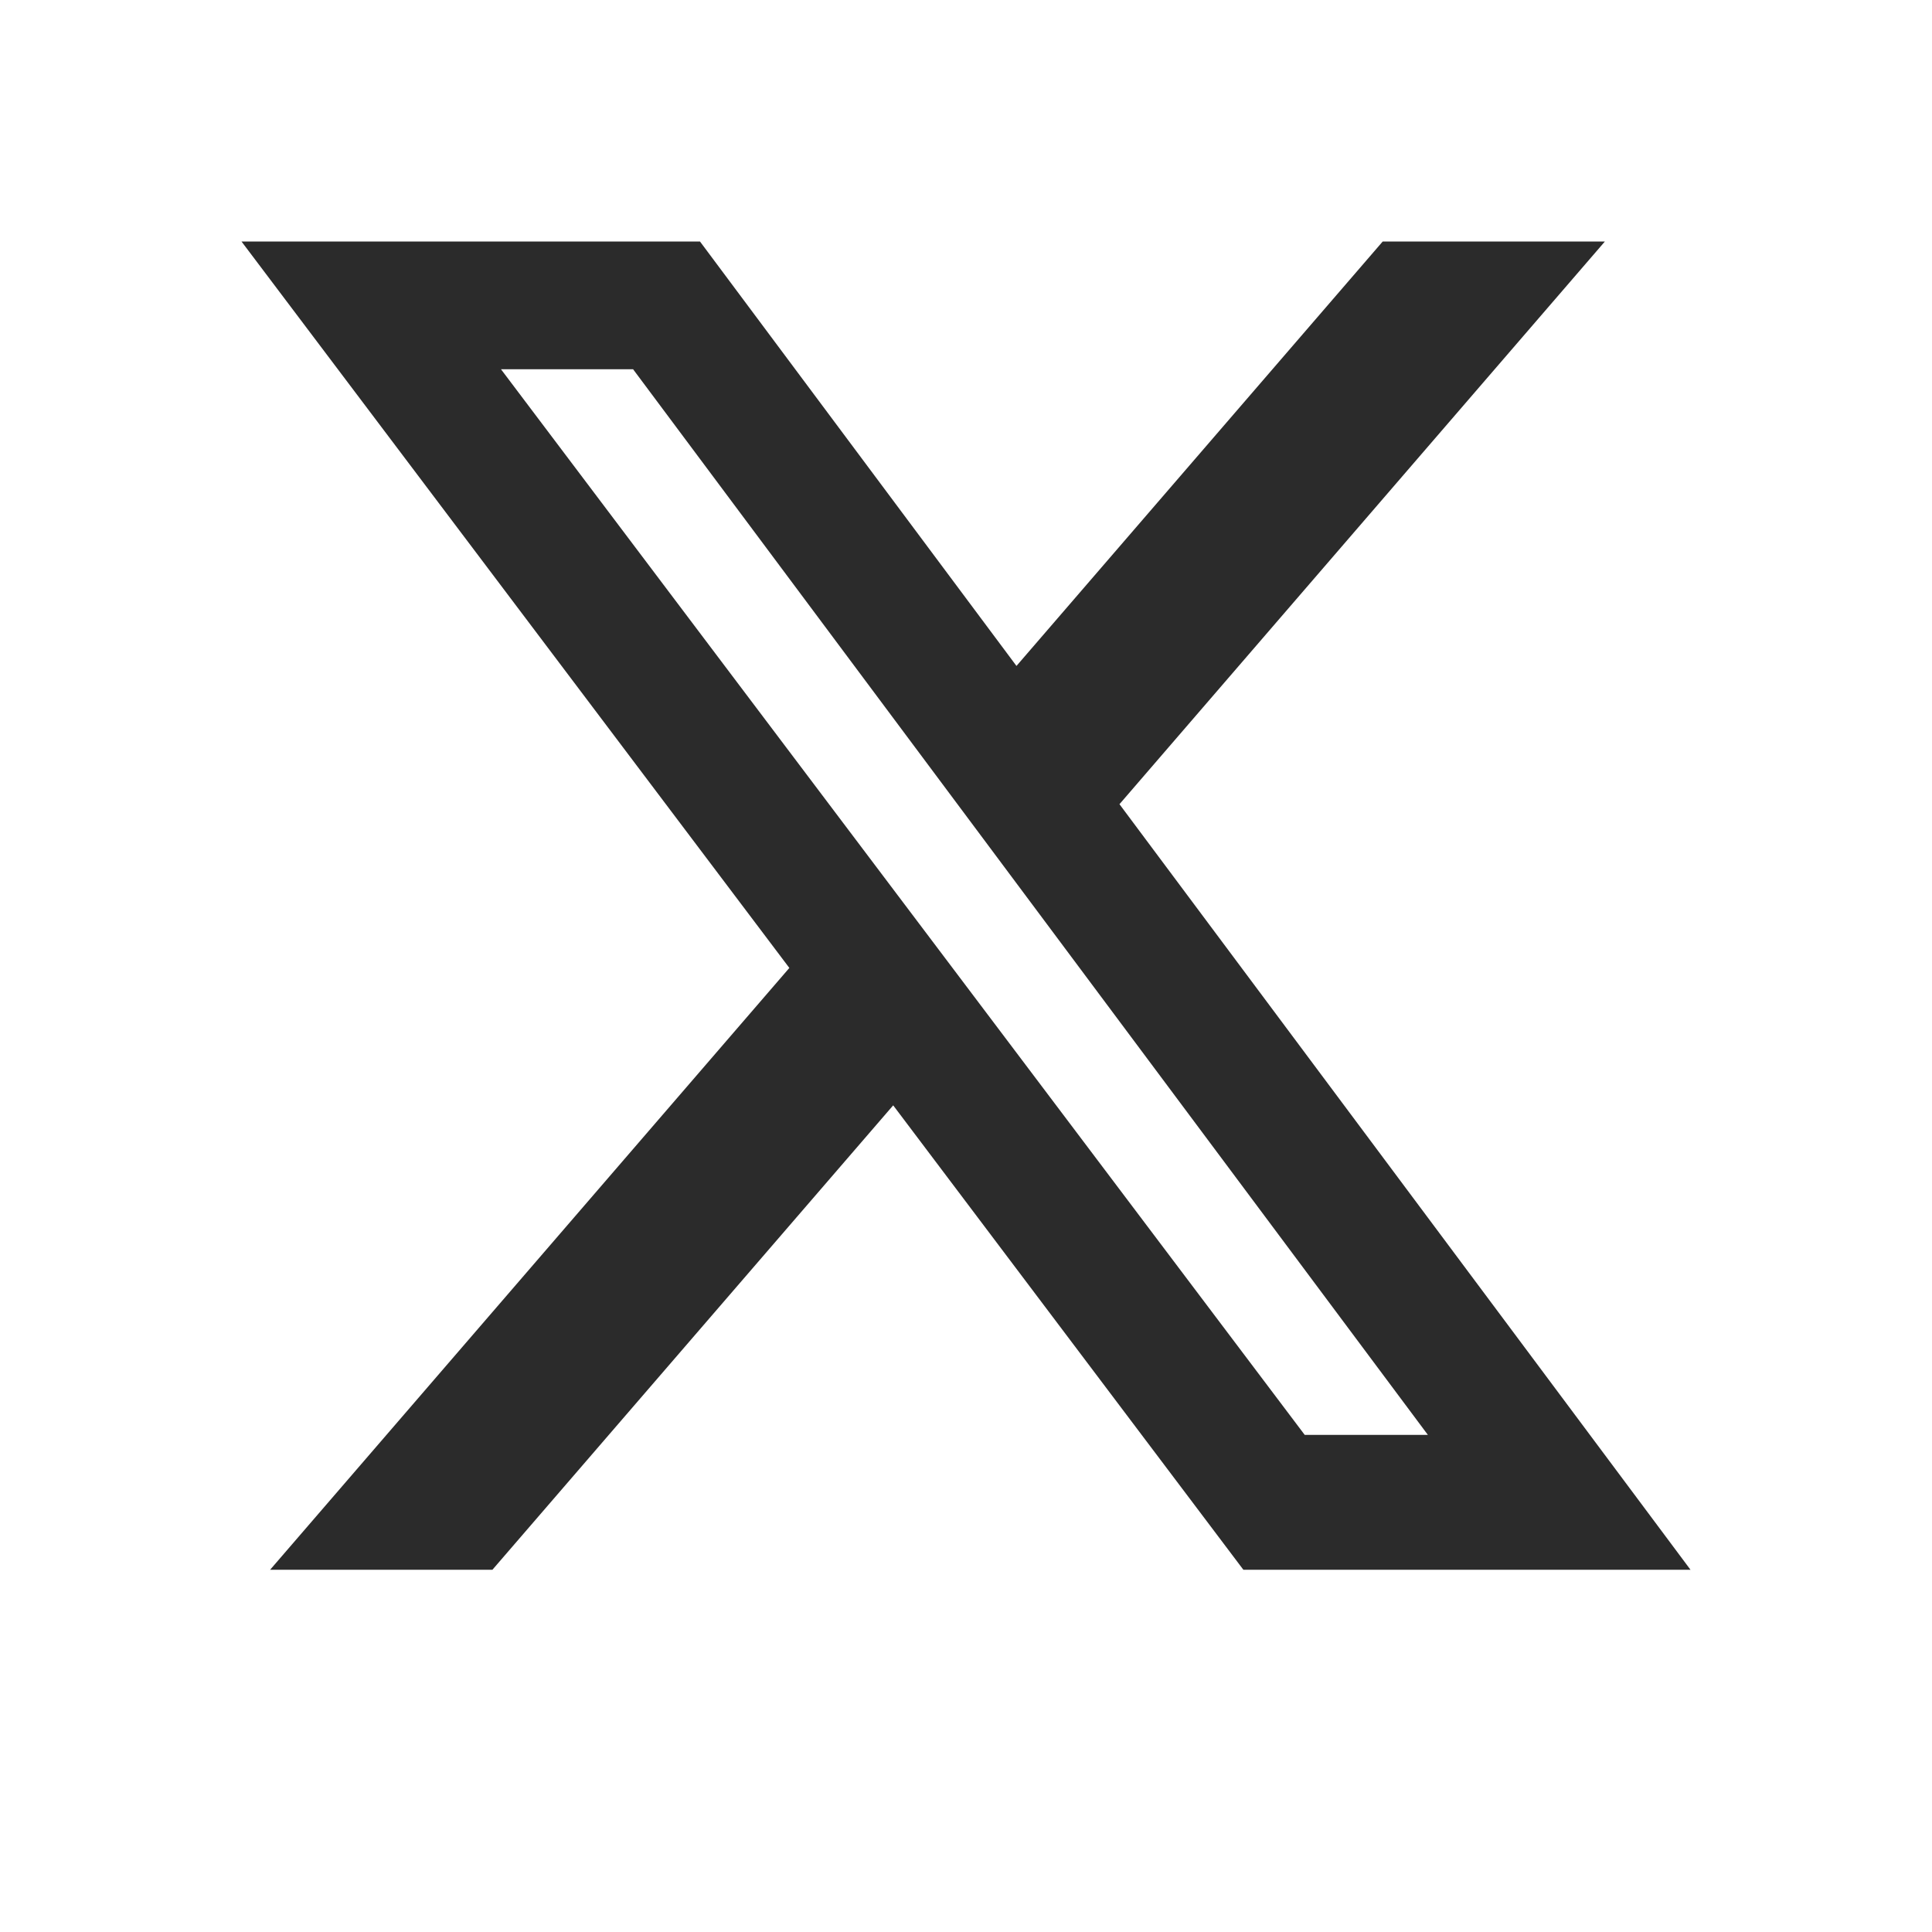 <svg width="16" height="16" viewBox="0 0 16 16" fill="none" xmlns="http://www.w3.org/2000/svg">
    <path d="M11.451 2H13.291L9.271 6.66L14 13H10.297L7.397 9.154L4.078 13H2.237L6.537 8.016L2 2H5.797L8.418 5.515L11.451 2ZM10.805 11.883H11.825L5.243 3.058H4.149L10.805 11.883Z" fill="#2B2B2B"/>
</svg>
